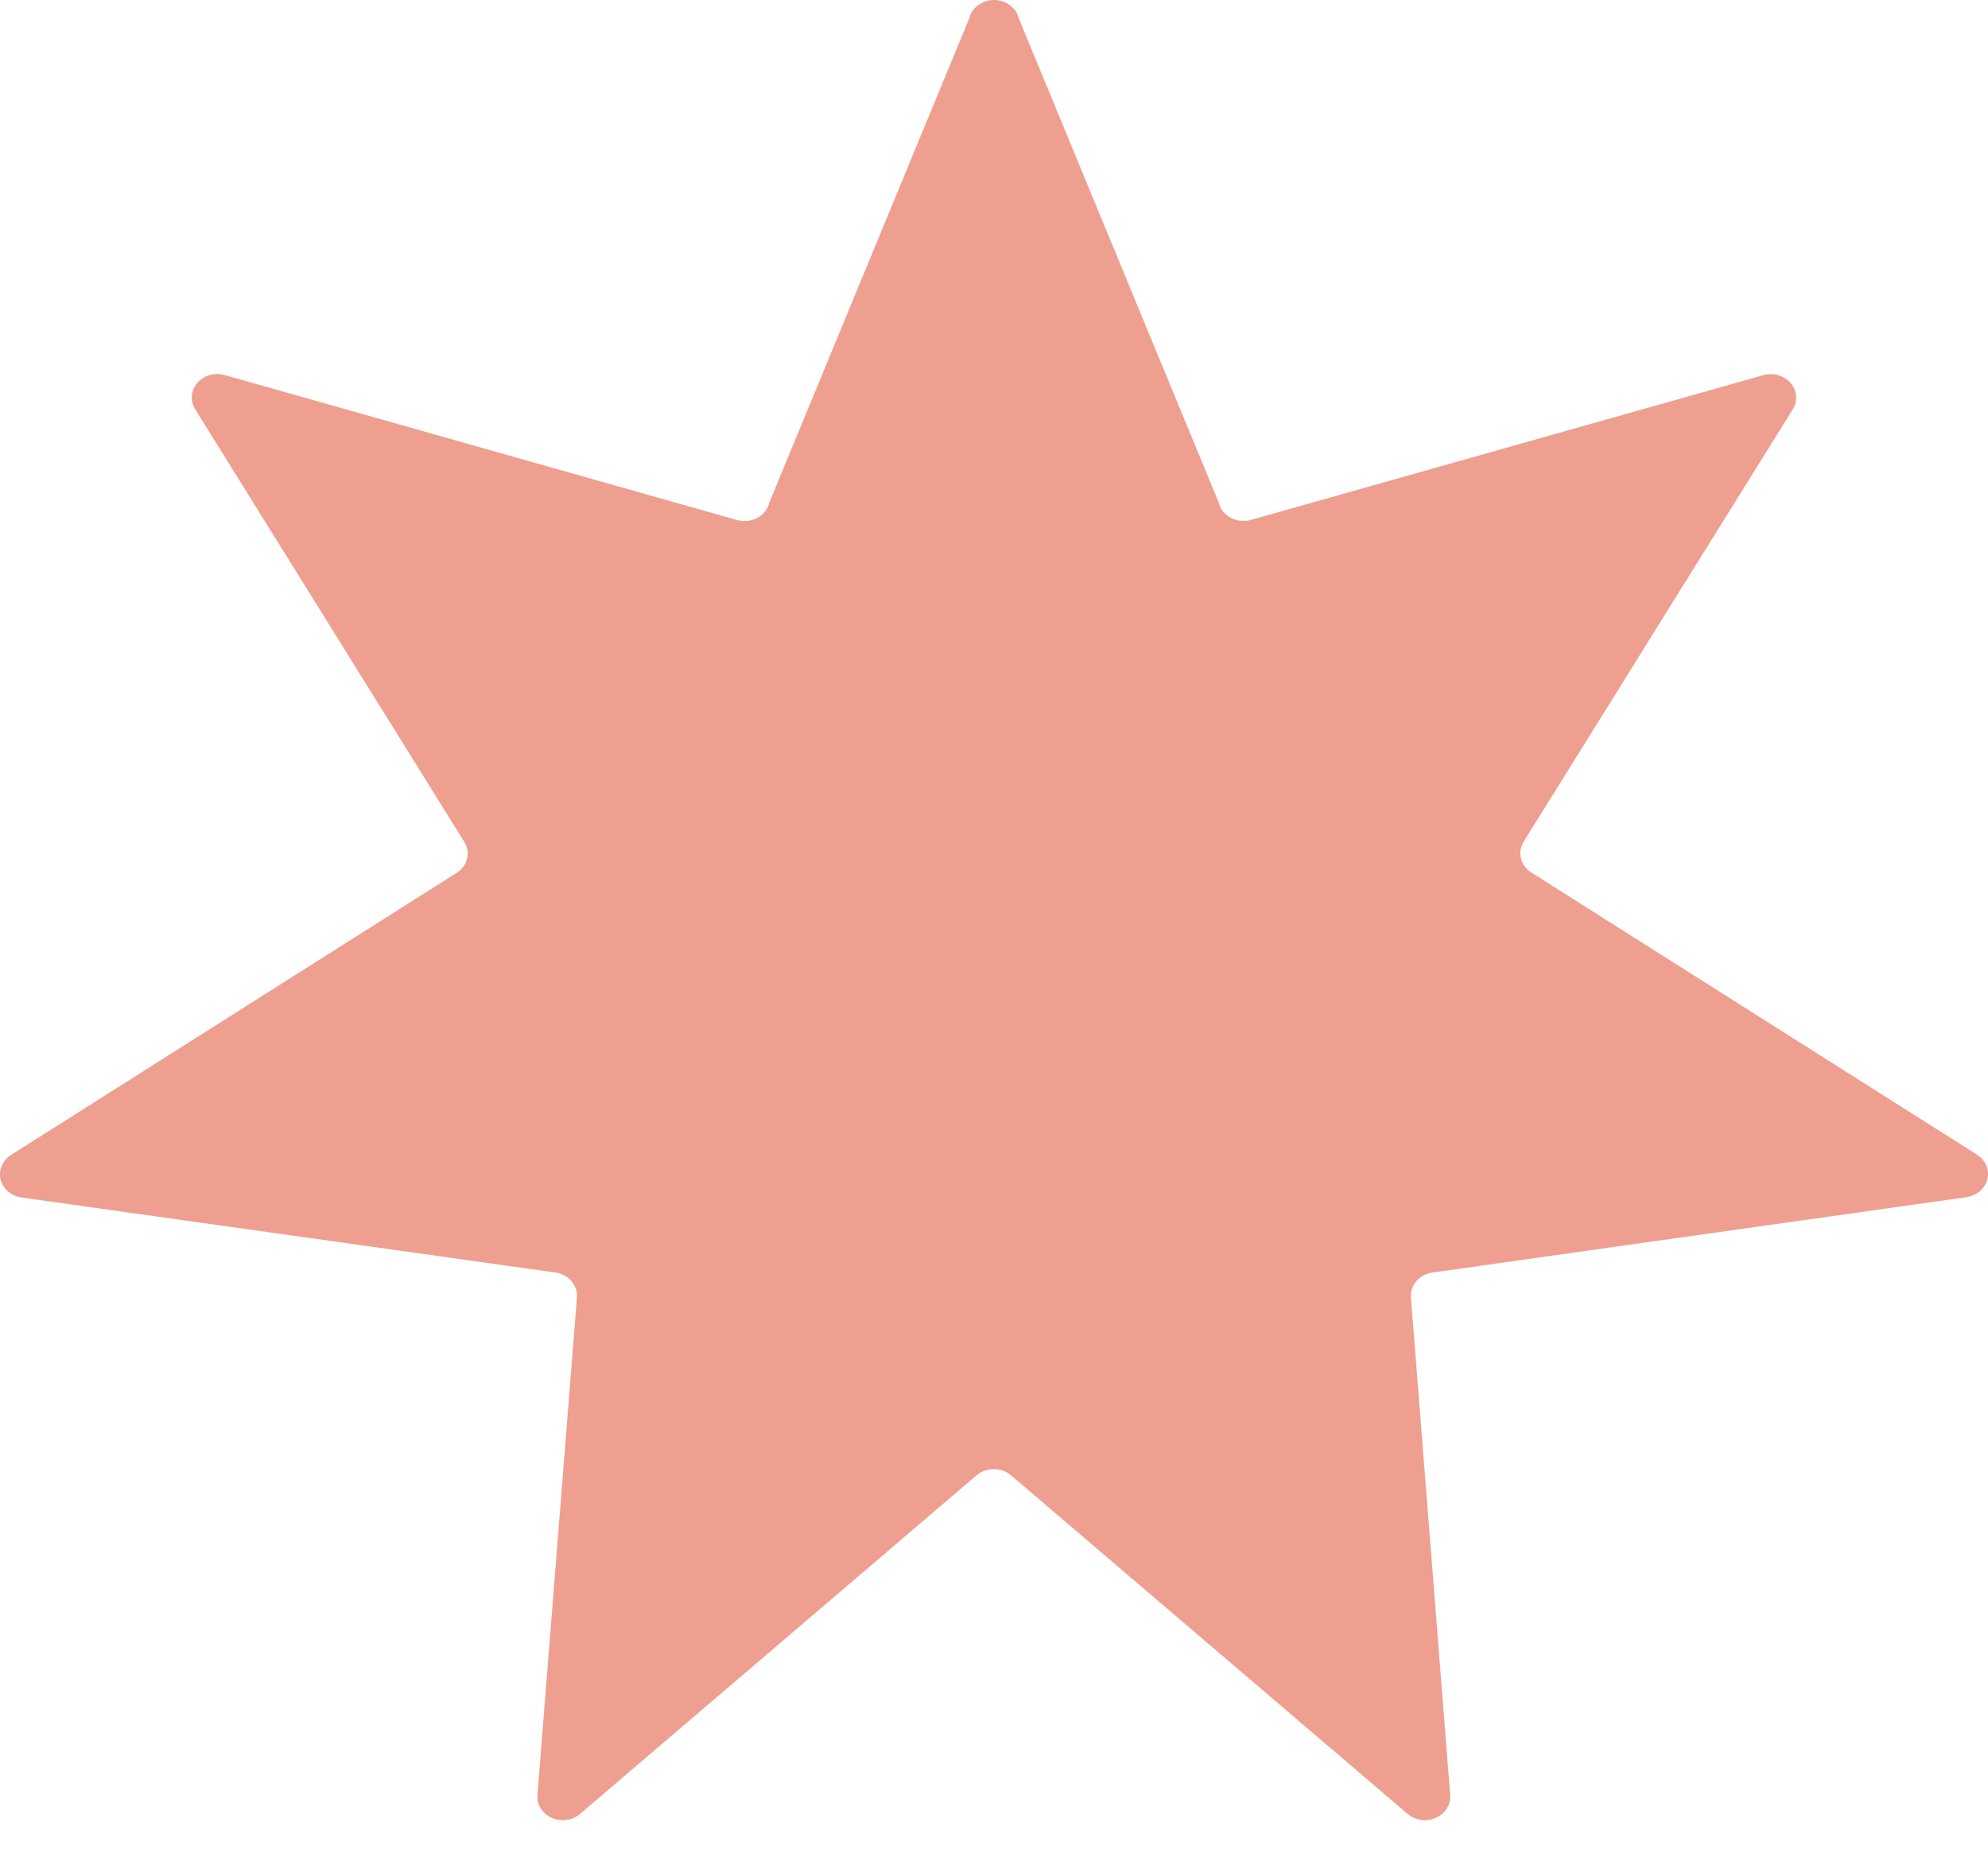 <svg width="47" height="44" viewBox="0 0 47 44" fill="none" xmlns="http://www.w3.org/2000/svg">
<path d="M22.913 0.438L18.188 11.88C18.171 11.955 18.137 12.026 18.088 12.088C18.039 12.15 17.977 12.203 17.905 12.241C17.833 12.28 17.754 12.305 17.671 12.314C17.589 12.323 17.505 12.316 17.425 12.293L5.313 8.866C5.197 8.833 5.074 8.833 4.958 8.866C4.843 8.899 4.741 8.963 4.665 9.051C4.59 9.138 4.545 9.245 4.536 9.356C4.527 9.467 4.555 9.579 4.615 9.675L10.976 19.9C11.052 20.021 11.075 20.164 11.041 20.3C11.008 20.436 10.92 20.555 10.795 20.634L0.261 27.302C0.162 27.365 0.085 27.454 0.041 27.558C-0.003 27.661 -0.012 27.775 0.015 27.883C0.042 27.992 0.104 28.09 0.192 28.166C0.28 28.241 0.391 28.291 0.51 28.308L13.131 30.081C13.28 30.102 13.416 30.174 13.51 30.284C13.604 30.393 13.651 30.531 13.64 30.67L12.706 42.431C12.697 42.542 12.725 42.653 12.785 42.75C12.846 42.846 12.936 42.923 13.044 42.972C13.153 43.02 13.275 43.037 13.394 43.02C13.513 43.004 13.624 42.954 13.713 42.879L23.087 34.875C23.198 34.781 23.344 34.728 23.495 34.728C23.646 34.728 23.792 34.781 23.903 34.875L33.279 42.879C33.367 42.954 33.478 43.004 33.597 43.02C33.717 43.037 33.838 43.02 33.947 42.972C34.056 42.923 34.146 42.846 34.206 42.75C34.267 42.653 34.294 42.542 34.285 42.431L33.357 30.67C33.346 30.531 33.392 30.393 33.487 30.284C33.581 30.175 33.716 30.102 33.865 30.081L46.49 28.3C46.609 28.283 46.72 28.234 46.808 28.158C46.896 28.082 46.958 27.984 46.985 27.875C47.012 27.767 47.003 27.654 46.959 27.55C46.915 27.446 46.838 27.357 46.739 27.294L36.205 20.626C36.08 20.547 35.992 20.428 35.959 20.292C35.925 20.156 35.949 20.013 36.024 19.892L42.385 9.675C42.444 9.579 42.471 9.468 42.462 9.357C42.453 9.246 42.407 9.14 42.332 9.053C42.257 8.966 42.155 8.902 42.04 8.869C41.925 8.837 41.802 8.836 41.687 8.869L29.575 12.29C29.495 12.313 29.411 12.32 29.329 12.311C29.246 12.302 29.167 12.278 29.095 12.239C29.023 12.2 28.961 12.148 28.912 12.085C28.863 12.023 28.829 11.952 28.812 11.877L24.087 0.438C24.058 0.314 23.984 0.203 23.877 0.123C23.77 0.043 23.637 0 23.5 0C23.363 0 23.23 0.043 23.123 0.123C23.016 0.203 22.942 0.314 22.913 0.438Z" fill="#EF9F8F"/>
</svg>
